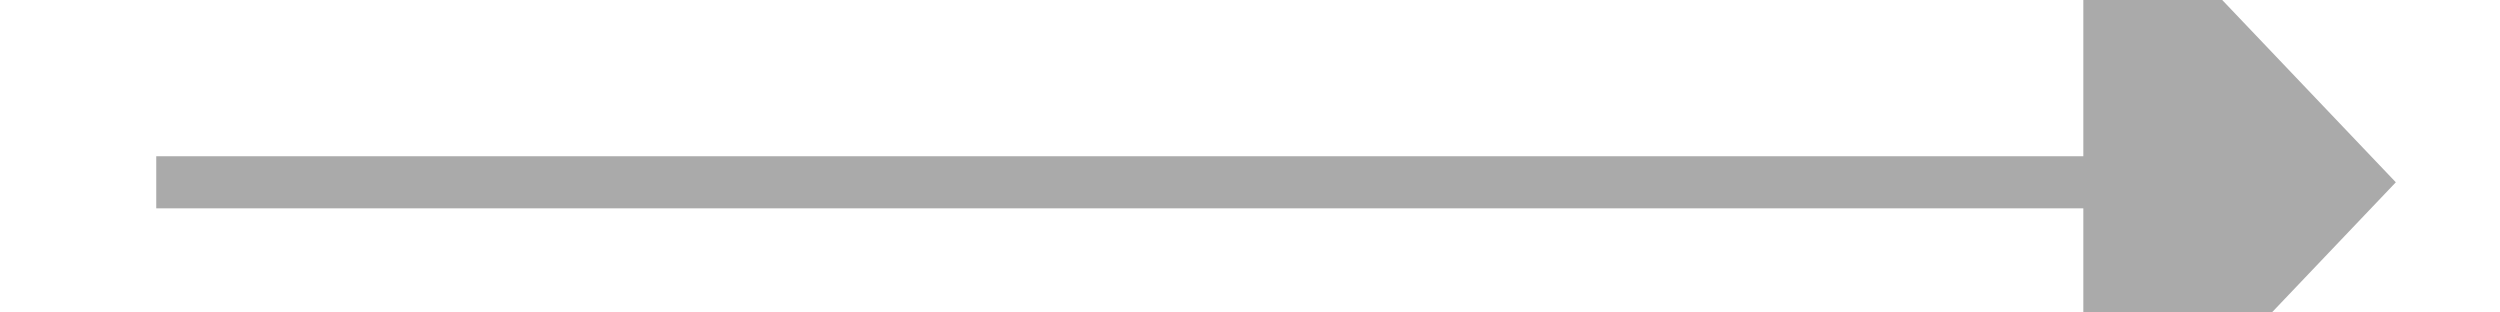 ﻿<?xml version="1.0" encoding="utf-8"?>
<svg version="1.1" xmlns:xlink="http://www.w3.org/1999/xlink" width="48px" height="6px" preserveAspectRatio="xMinYMid meet" viewBox="558 13857  48 4" xmlns="http://www.w3.org/2000/svg">
  <path d="M 598 13865.8  L 604 13859.5  L 598 13853.2  L 598 13865.8  Z " fill-rule="nonzero" fill="#aaaaaa" stroke="none" />
  <path d="M 561 13859.5  L 599 13859.5  " stroke-width="1" stroke="#aaaaaa" fill="none" />
</svg>